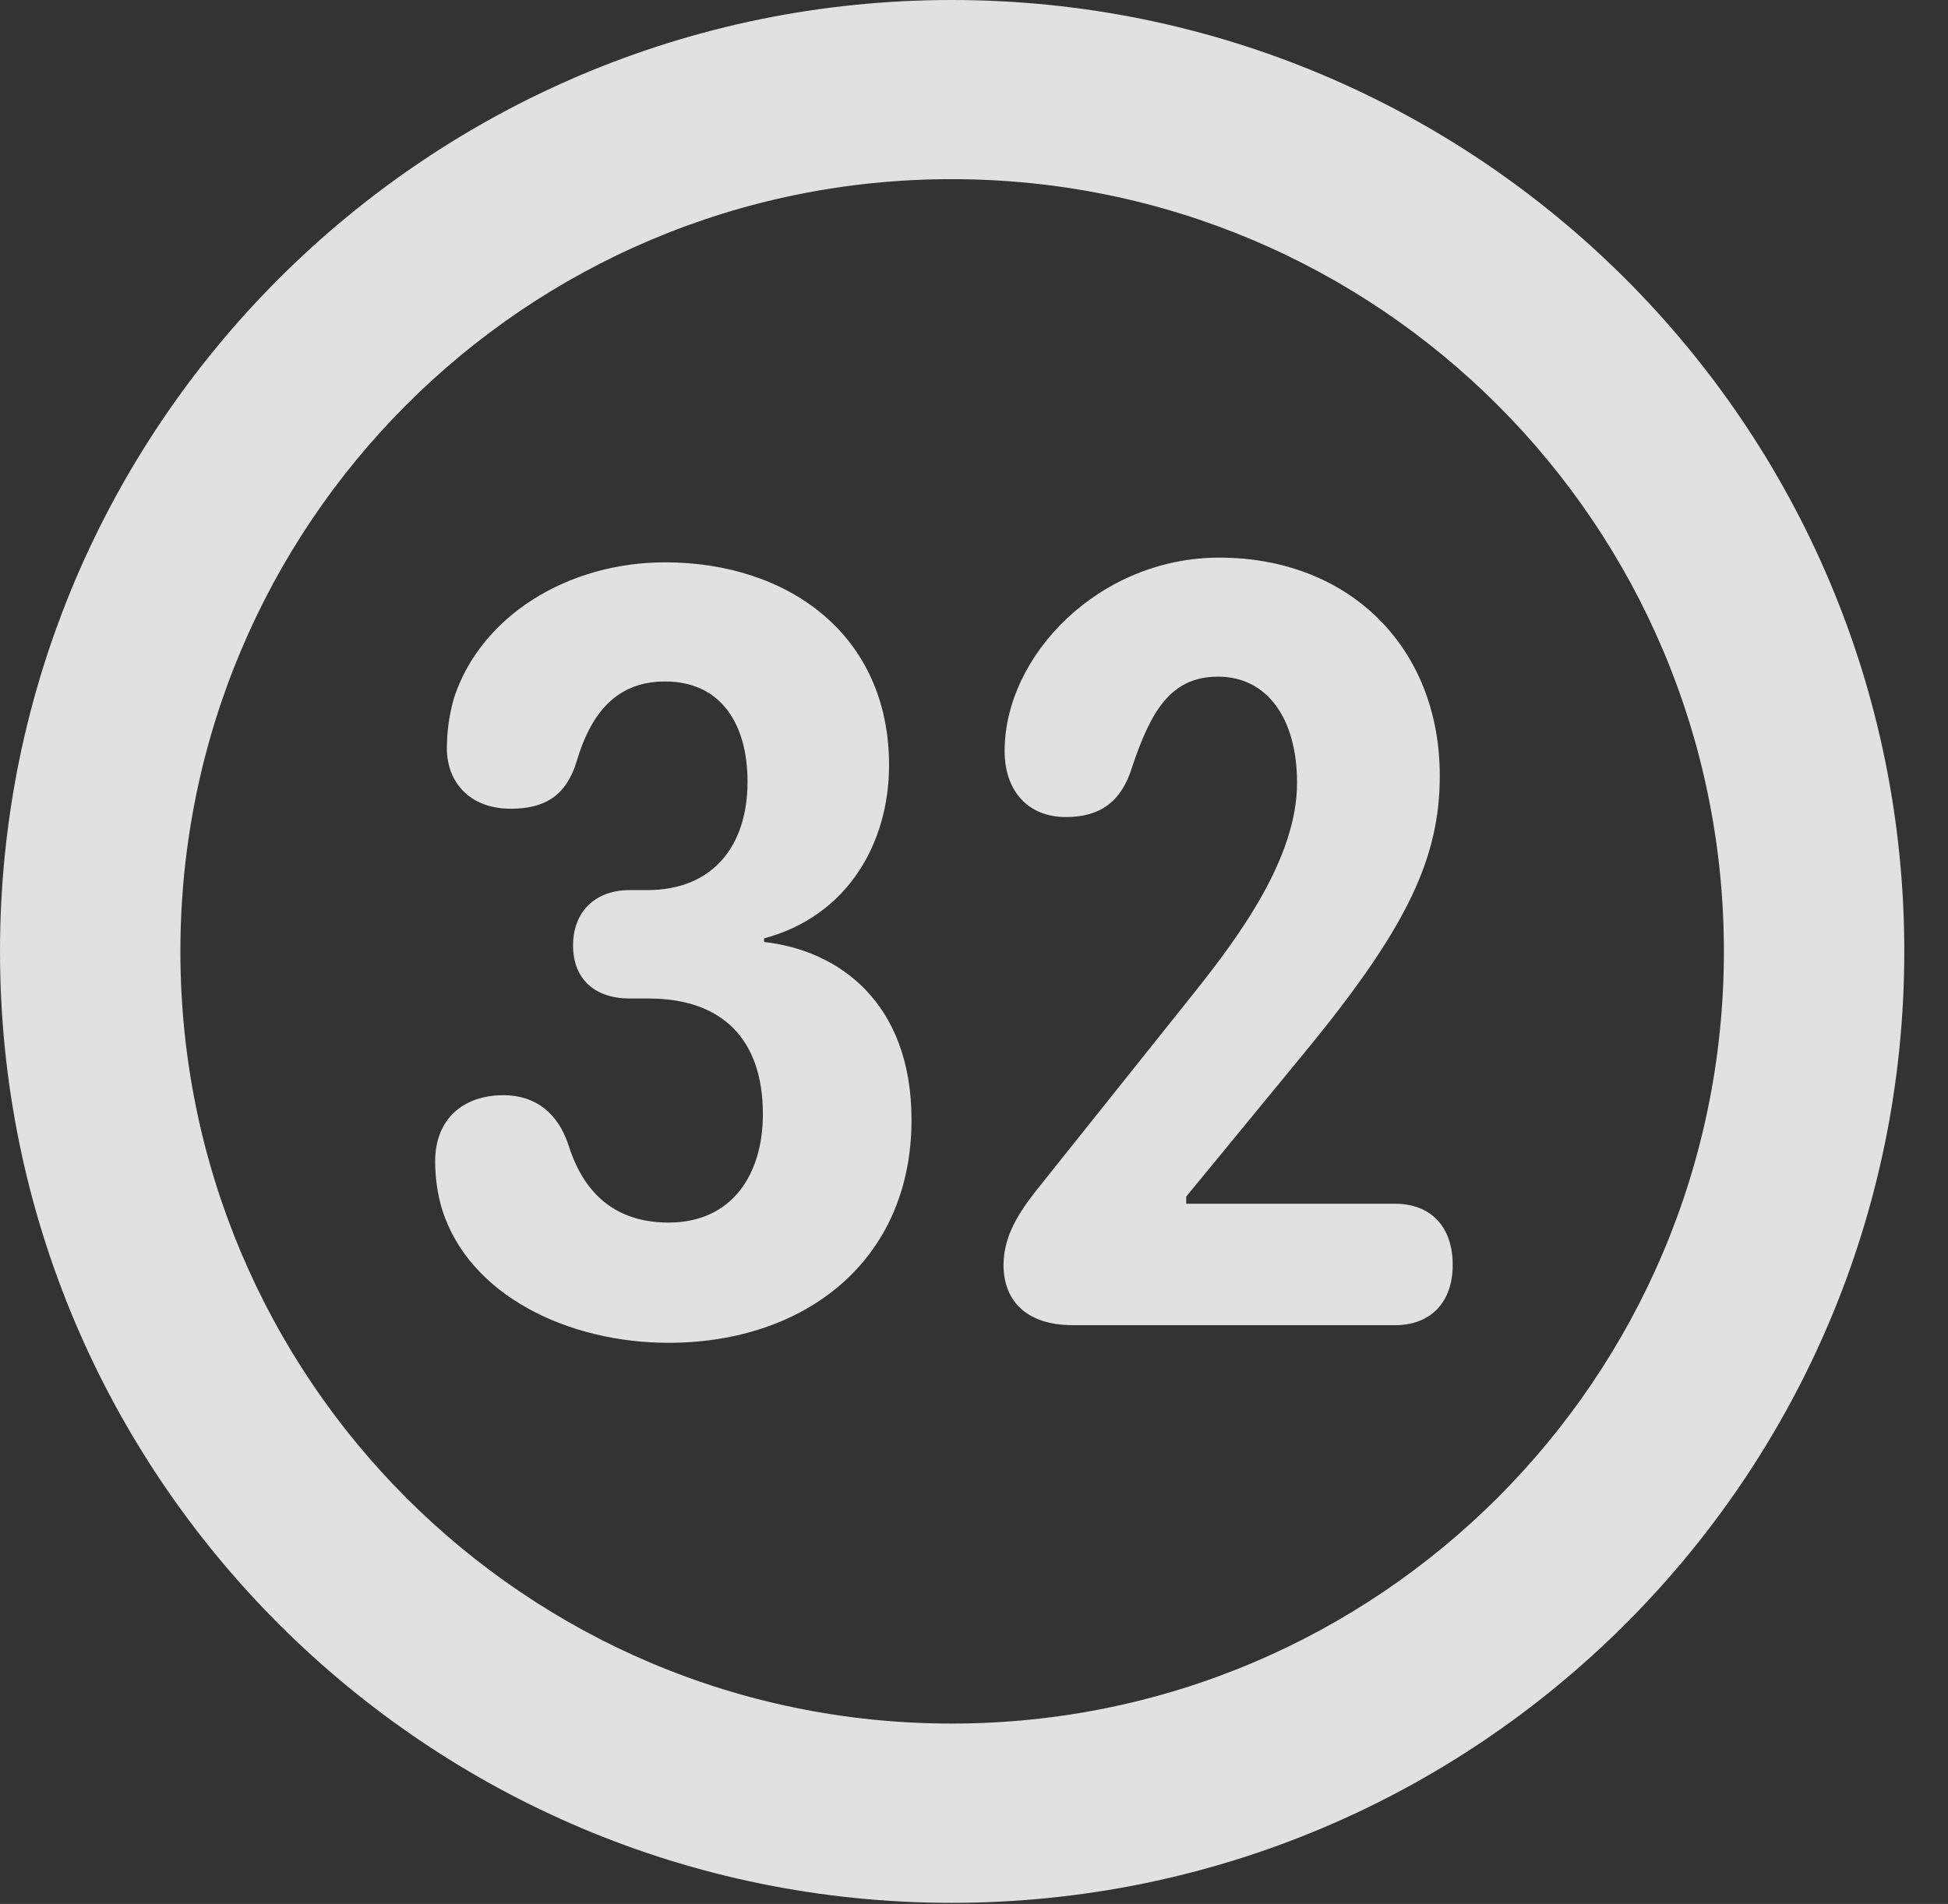 <?xml version="1.0" encoding="UTF-8"?>
<!--Generator: Apple Native CoreSVG 341-->
<!DOCTYPE svg
PUBLIC "-//W3C//DTD SVG 1.1//EN"
       "http://www.w3.org/Graphics/SVG/1.1/DTD/svg11.dtd">
<svg version="1.1" xmlns="http://www.w3.org/2000/svg" xmlns:xlink="http://www.w3.org/1999/xlink" viewBox="0 0 16.133 15.771">
 <rect x="0" y="0" width="16.133" height="15.771" fill="#333333" stroke="none"/>
 <g>
  <rect height="15.771" opacity="0" width="16.133" x="0" y="0"/>
  <path d="M7.881 15.762C12.236 15.762 15.771 12.236 15.771 7.881C15.771 3.525 12.236 0 7.881 0C3.535 0 0 3.525 0 7.881C0 12.236 3.535 15.762 7.881 15.762ZM7.881 14.277C4.346 14.277 1.494 11.416 1.494 7.881C1.494 4.346 4.346 1.484 7.881 1.484C11.416 1.484 14.277 4.346 14.277 7.881C14.277 11.416 11.416 14.277 7.881 14.277Z" fill="white" fill-opacity="0.85"/>
  <path d="M5.537 11.123C6.67 11.123 7.549 10.44 7.549 9.277C7.549 8.301 6.943 7.871 6.328 7.803L6.328 7.773C7.021 7.588 7.363 6.982 7.363 6.338C7.363 5.254 6.523 4.658 5.508 4.658C4.707 4.658 3.984 5.098 3.76 5.781C3.721 5.918 3.701 6.055 3.701 6.201C3.701 6.475 3.887 6.699 4.229 6.699C4.512 6.699 4.688 6.592 4.775 6.309C4.902 5.879 5.127 5.645 5.508 5.645C5.977 5.645 6.191 6.006 6.191 6.475C6.191 7.002 5.908 7.373 5.361 7.373L5.215 7.373C4.932 7.373 4.746 7.549 4.746 7.832C4.746 8.115 4.932 8.271 5.215 8.271L5.371 8.271C5.986 8.271 6.318 8.613 6.318 9.229C6.318 9.727 6.064 10.127 5.537 10.127C5.02 10.127 4.805 9.795 4.707 9.482C4.619 9.219 4.434 9.072 4.17 9.072C3.828 9.072 3.604 9.277 3.604 9.619C3.604 9.756 3.623 9.893 3.662 10.02C3.887 10.732 4.707 11.123 5.537 11.123ZM8.887 10.977L11.553 10.977C11.855 10.977 12.031 10.781 12.031 10.479C12.031 10.156 11.846 9.971 11.553 9.971L9.824 9.971L9.824 9.912L10.859 8.652C11.66 7.666 11.924 7.1 11.924 6.426C11.924 5.361 11.172 4.619 10.098 4.619C9.102 4.619 8.32 5.43 8.32 6.221C8.32 6.543 8.506 6.768 8.828 6.768C9.111 6.768 9.287 6.641 9.375 6.357C9.531 5.889 9.697 5.605 10.088 5.605C10.498 5.605 10.742 5.957 10.742 6.484C10.742 7.1 10.273 7.744 9.883 8.232L8.643 9.785C8.477 9.99 8.311 10.205 8.311 10.479C8.311 10.762 8.486 10.977 8.887 10.977Z" fill="white" fill-opacity="0.85"/>
 </g>
</svg>
